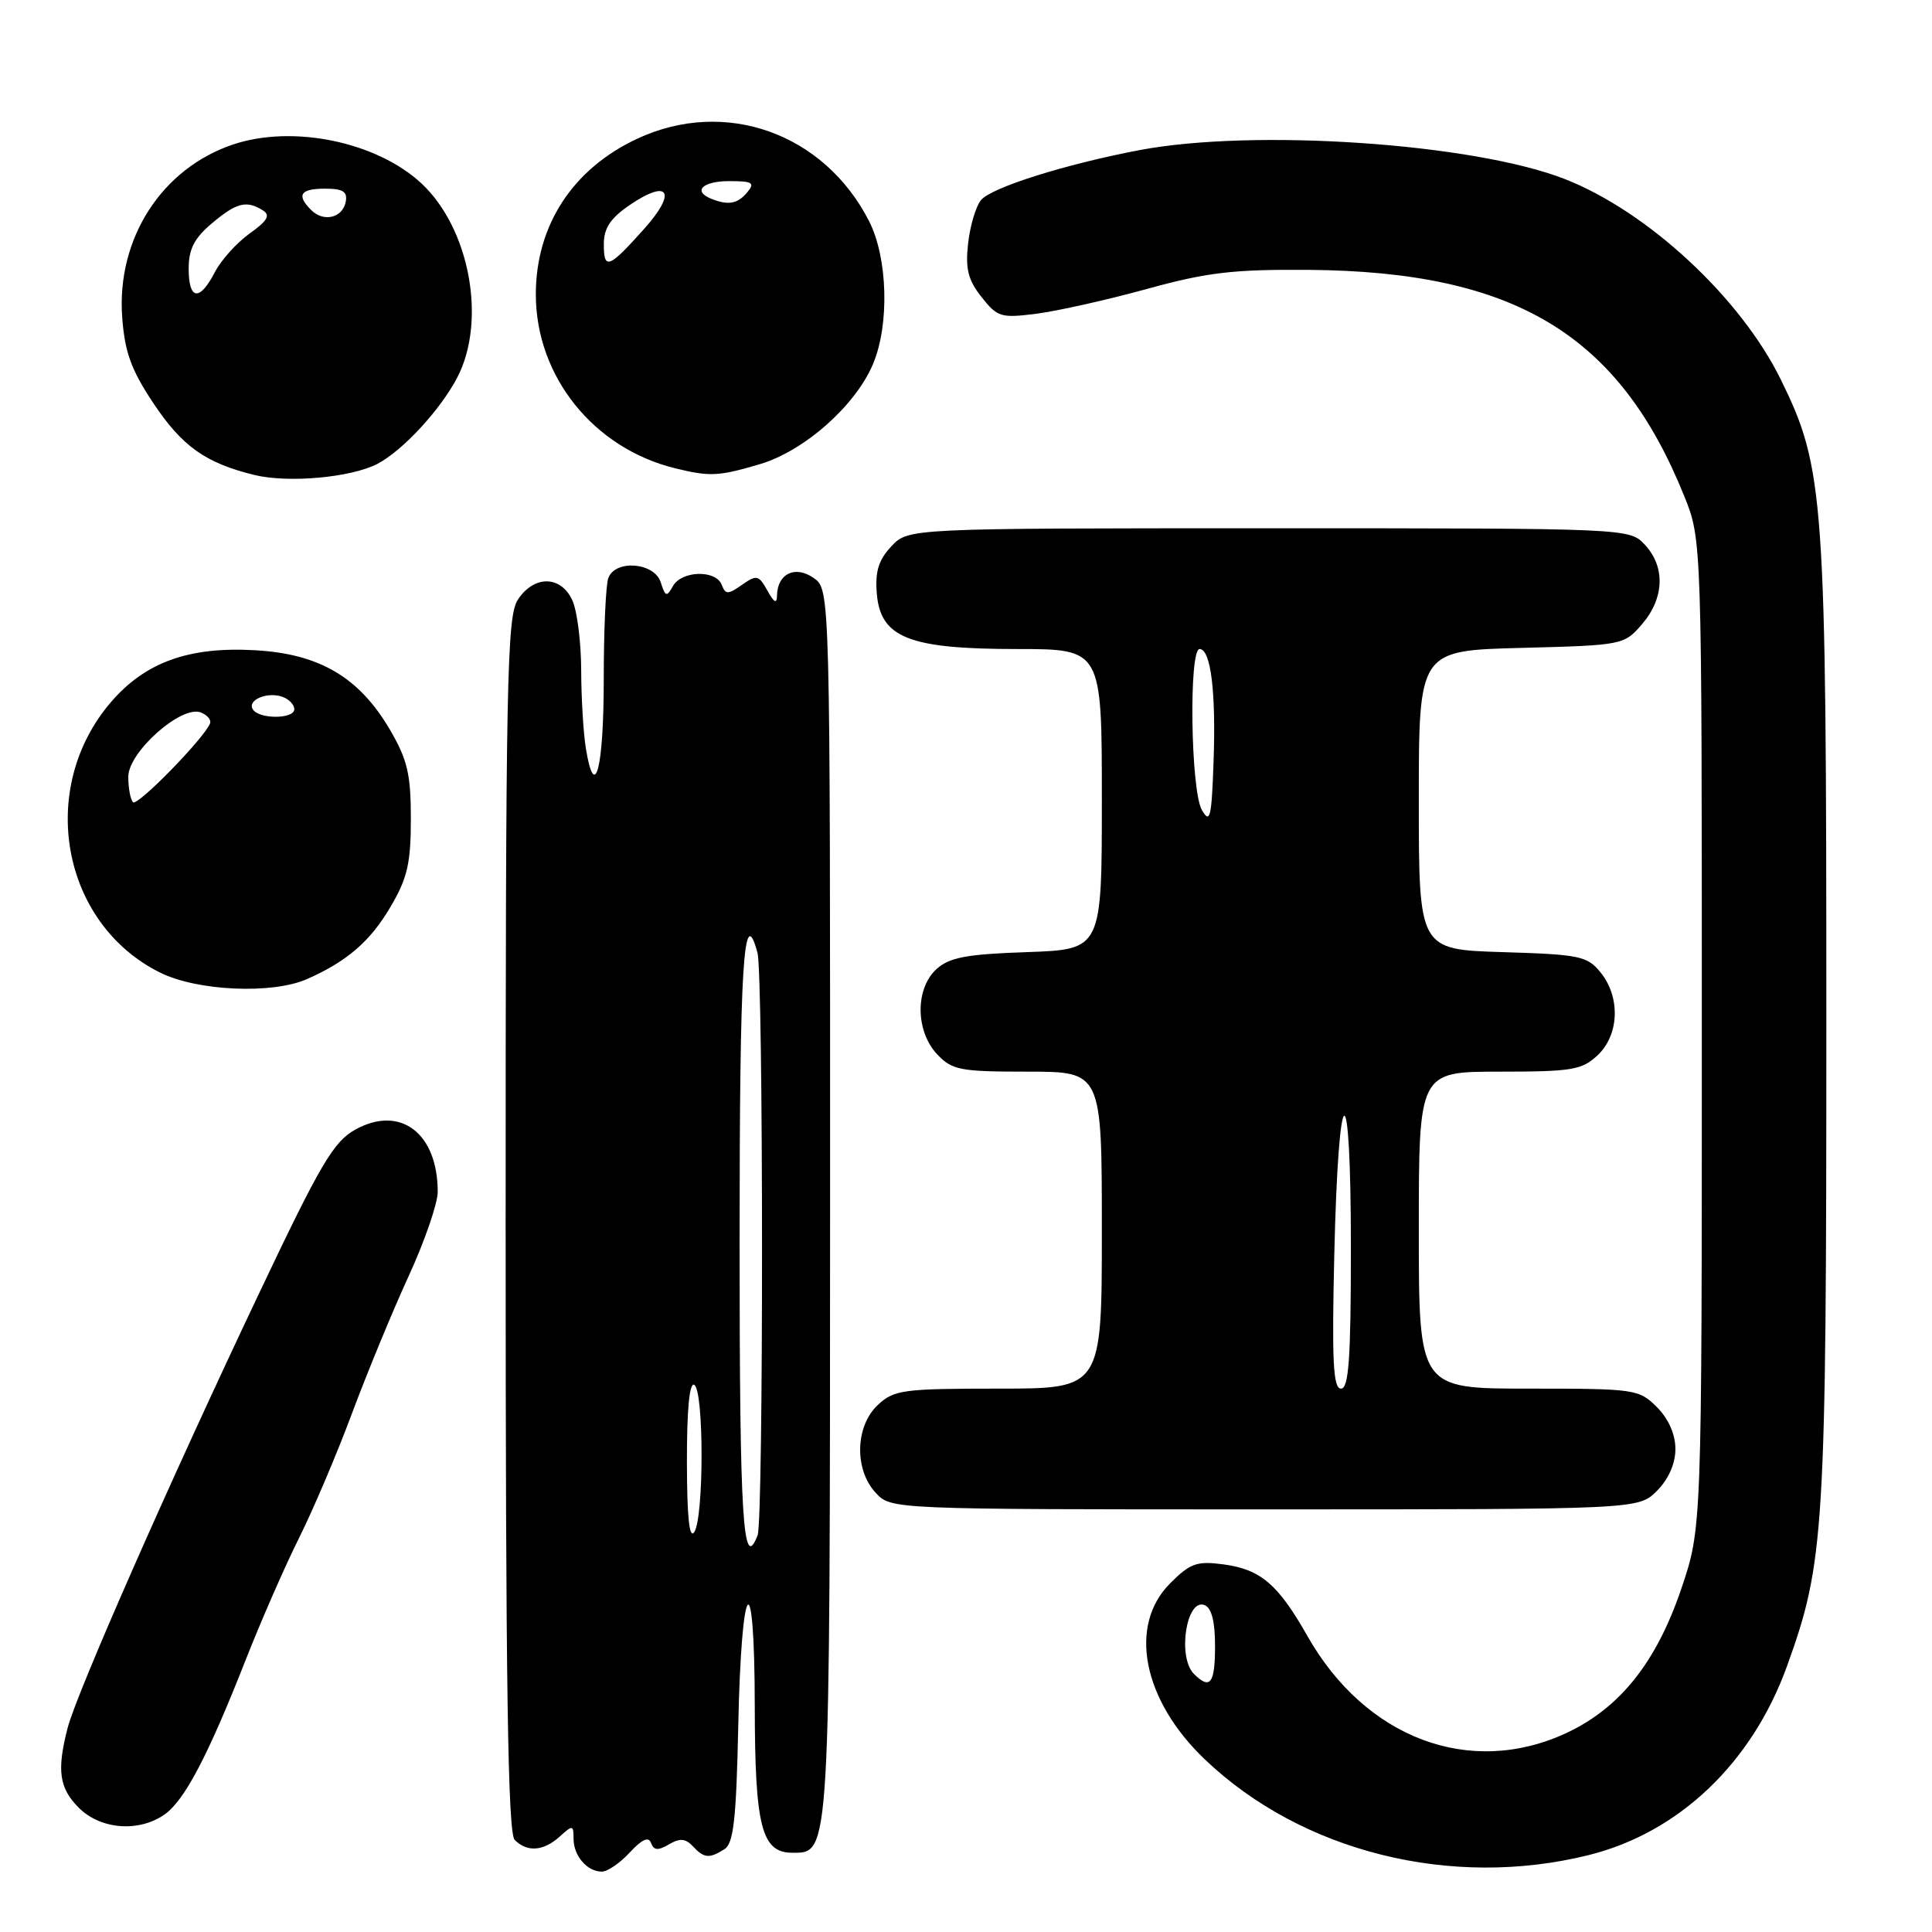 <?xml version="1.0" encoding="UTF-8" standalone="no"?>
<!DOCTYPE svg PUBLIC "-//W3C//DTD SVG 1.1//EN" "http://www.w3.org/Graphics/SVG/1.1/DTD/svg11.dtd" >
<svg xmlns="http://www.w3.org/2000/svg" xmlns:xlink="http://www.w3.org/1999/xlink" version="1.1" viewBox="0 0 256 256">
 <g >
 <path fill="currentColor"
d=" M 83.45 245.46 C 85.08 243.70 85.95 243.32 86.27 244.21 C 86.63 245.19 87.19 245.24 88.64 244.39 C 90.08 243.54 90.83 243.60 91.81 244.64 C 93.30 246.24 93.98 246.30 96.00 245.02 C 97.20 244.26 97.56 241.04 97.82 228.79 C 98.23 208.85 99.99 206.66 100.01 226.05 C 100.03 242.07 100.91 245.50 105.00 245.50 C 110.03 245.50 109.97 246.48 109.99 159.31 C 110.00 78.11 110.00 78.11 107.82 76.59 C 105.38 74.88 103.03 75.99 102.96 78.87 C 102.94 80.06 102.60 79.90 101.68 78.25 C 100.54 76.20 100.26 76.13 98.32 77.49 C 96.45 78.80 96.14 78.80 95.63 77.49 C 94.86 75.47 90.32 75.60 89.17 77.66 C 88.34 79.14 88.16 79.08 87.55 77.16 C 86.72 74.53 81.56 74.10 80.61 76.58 C 80.27 77.45 80.00 83.50 80.00 90.02 C 80.00 101.79 78.82 106.39 77.64 99.23 C 77.30 97.18 77.02 92.48 77.01 88.80 C 77.00 85.11 76.48 80.95 75.84 79.55 C 74.33 76.23 70.76 76.19 68.62 79.46 C 67.16 81.68 67.00 90.00 67.00 162.26 C 67.00 223.41 67.29 242.89 68.20 243.80 C 69.86 245.46 72.01 245.30 74.17 243.35 C 75.88 241.80 76.00 241.81 76.00 243.65 C 76.00 245.91 77.80 248.00 79.75 248.00 C 80.49 248.00 82.16 246.86 83.45 245.46 Z  M 210.50 245.81 C 222.46 242.84 232.14 233.62 236.78 220.79 C 241.76 207.00 242.00 203.08 242.00 135.15 C 242.00 65.70 241.74 62.05 235.96 50.28 C 230.63 39.44 218.35 28.04 207.36 23.73 C 195.27 18.99 166.20 17.01 151.00 19.89 C 141.16 21.76 131.38 24.84 129.99 26.51 C 129.31 27.33 128.54 29.91 128.28 32.25 C 127.90 35.61 128.27 37.10 130.06 39.36 C 132.17 42.04 132.64 42.17 137.41 41.56 C 140.21 41.19 146.78 39.72 152.00 38.28 C 159.97 36.08 163.44 35.68 173.50 35.76 C 200.73 35.99 214.53 44.31 223.16 65.71 C 225.50 71.50 225.50 71.50 225.50 137.00 C 225.50 202.50 225.50 202.50 222.77 210.55 C 219.47 220.27 214.65 226.32 207.56 229.63 C 194.80 235.57 180.93 230.36 173.22 216.75 C 169.35 209.92 167.04 207.95 162.13 207.29 C 158.60 206.82 157.71 207.13 155.05 209.80 C 149.46 215.39 151.41 225.29 159.67 233.15 C 172.52 245.40 192.32 250.33 210.50 245.81 Z  M 21.80 240.43 C 24.46 238.56 27.53 232.72 32.56 219.93 C 34.60 214.74 37.78 207.48 39.63 203.78 C 41.48 200.08 44.64 192.66 46.64 187.28 C 48.65 181.90 52.02 173.72 54.14 169.11 C 56.26 164.50 58.00 159.46 58.00 157.93 C 58.00 150.16 53.07 146.40 47.13 149.65 C 44.20 151.26 42.52 154.10 34.27 171.50 C 22.44 196.42 10.13 224.38 8.95 229.00 C 7.51 234.61 7.84 236.93 10.45 239.55 C 13.33 242.42 18.39 242.82 21.80 240.43 Z  M 219.55 197.55 C 221.09 196.00 222.00 193.95 222.00 192.00 C 222.00 190.05 221.09 188.00 219.55 186.45 C 217.16 184.07 216.66 184.00 202.55 184.00 C 188.00 184.00 188.00 184.00 188.00 163.00 C 188.00 142.00 188.00 142.00 198.69 142.00 C 208.28 142.00 209.61 141.78 211.69 139.83 C 214.56 137.13 214.74 132.14 212.09 128.86 C 210.33 126.68 209.33 126.47 199.09 126.16 C 188.00 125.82 188.00 125.82 188.00 106.01 C 188.00 86.20 188.00 86.20 201.59 85.85 C 215.05 85.50 215.20 85.47 217.59 82.69 C 220.54 79.26 220.68 75.11 217.96 72.19 C 215.92 70.00 215.92 70.00 168.14 70.00 C 120.35 70.00 120.35 70.00 118.11 72.39 C 116.42 74.19 115.94 75.72 116.18 78.64 C 116.66 84.50 120.44 86.00 134.75 86.00 C 146.00 86.00 146.00 86.00 146.00 105.91 C 146.00 125.81 146.00 125.81 136.10 126.16 C 128.09 126.43 125.80 126.86 124.10 128.40 C 121.25 130.99 121.29 136.61 124.17 139.69 C 126.16 141.80 127.20 142.00 136.17 142.00 C 146.00 142.00 146.00 142.00 146.00 163.00 C 146.00 184.00 146.00 184.00 132.31 184.00 C 119.64 184.00 118.46 184.16 116.31 186.17 C 113.31 188.99 113.18 194.74 116.04 197.81 C 118.08 200.00 118.08 200.00 167.58 200.00 C 217.09 200.00 217.09 200.00 219.55 197.55 Z  M 40.64 129.75 C 45.97 127.41 49.07 124.73 51.76 120.14 C 53.99 116.35 54.44 114.36 54.44 108.50 C 54.44 102.58 53.99 100.67 51.67 96.69 C 47.59 89.74 42.34 86.64 33.81 86.16 C 25.00 85.66 19.23 87.75 14.67 93.07 C 4.87 104.52 8.15 122.41 21.23 128.88 C 26.15 131.32 36.03 131.76 40.64 129.75 Z  M 50.00 61.47 C 53.34 59.73 58.36 54.31 60.60 50.00 C 64.50 42.49 62.24 30.27 55.85 24.31 C 49.93 18.79 38.81 16.49 30.90 19.14 C 21.43 22.31 15.44 31.62 16.19 42.01 C 16.53 46.65 17.37 48.99 20.30 53.39 C 24.11 59.13 27.24 61.36 33.72 62.94 C 38.21 64.03 46.50 63.28 50.00 61.47 Z  M 100.70 61.50 C 106.59 59.75 113.38 53.73 115.69 48.21 C 117.88 42.97 117.63 34.16 115.16 29.31 C 109.20 17.63 96.08 12.96 84.46 18.37 C 75.89 22.36 71.00 29.86 71.00 39.00 C 71.00 49.88 78.66 59.42 89.50 62.06 C 94.08 63.18 95.23 63.12 100.70 61.50 Z  M 98.00 164.50 C 98.00 127.78 98.52 119.36 100.37 126.25 C 101.16 129.20 101.18 201.36 100.39 203.42 C 98.44 208.50 98.00 201.33 98.00 164.50 Z  M 91.02 193.69 C 91.01 186.74 91.36 183.10 92.00 183.50 C 93.28 184.29 93.28 201.02 92.00 203.00 C 91.34 204.02 91.03 201.04 91.02 193.69 Z  M 158.20 221.80 C 155.99 219.59 157.19 211.75 159.60 212.68 C 160.54 213.04 161.00 214.83 161.00 218.11 C 161.00 223.09 160.35 223.95 158.20 221.80 Z  M 176.80 166.25 C 177.36 142.22 179.00 141.52 179.00 165.30 C 179.00 180.03 178.72 184.00 177.69 184.00 C 176.65 184.00 176.47 180.41 176.80 166.25 Z  M 159.25 107.32 C 157.77 104.72 157.51 86.00 158.95 86.00 C 160.44 86.00 161.14 91.69 160.80 101.00 C 160.54 108.38 160.34 109.21 159.25 107.32 Z  M 17.63 106.30 C 17.28 105.95 17.00 104.43 17.00 102.92 C 17.00 99.65 24.03 93.41 26.60 94.40 C 27.46 94.73 28.02 95.39 27.83 95.86 C 27.07 97.81 18.21 106.88 17.63 106.30 Z  M 33.50 93.99 C 32.71 92.73 35.50 91.59 37.50 92.36 C 38.33 92.68 39.00 93.40 39.00 93.97 C 39.00 95.30 34.31 95.32 33.50 93.99 Z  M 25.00 35.59 C 25.00 33.01 25.75 31.55 28.08 29.59 C 31.34 26.84 32.67 26.51 34.84 27.88 C 35.86 28.53 35.44 29.26 33.08 30.94 C 31.37 32.16 29.29 34.47 28.46 36.08 C 26.44 39.98 25.00 39.77 25.00 35.59 Z  M 41.23 27.83 C 39.24 25.84 39.79 25.00 43.07 25.00 C 45.45 25.00 46.07 25.39 45.81 26.74 C 45.40 28.88 42.88 29.48 41.23 27.83 Z  M 80.01 32.33 C 80.01 30.23 80.90 28.90 83.45 27.16 C 88.64 23.63 89.73 25.44 85.35 30.33 C 80.65 35.59 80.00 35.83 80.01 32.33 Z  M 94.25 26.34 C 91.74 25.33 93.09 24.00 96.62 24.00 C 99.73 24.00 100.07 24.21 99.00 25.50 C 97.73 27.02 96.49 27.24 94.25 26.34 Z "/>
</g>
</svg>